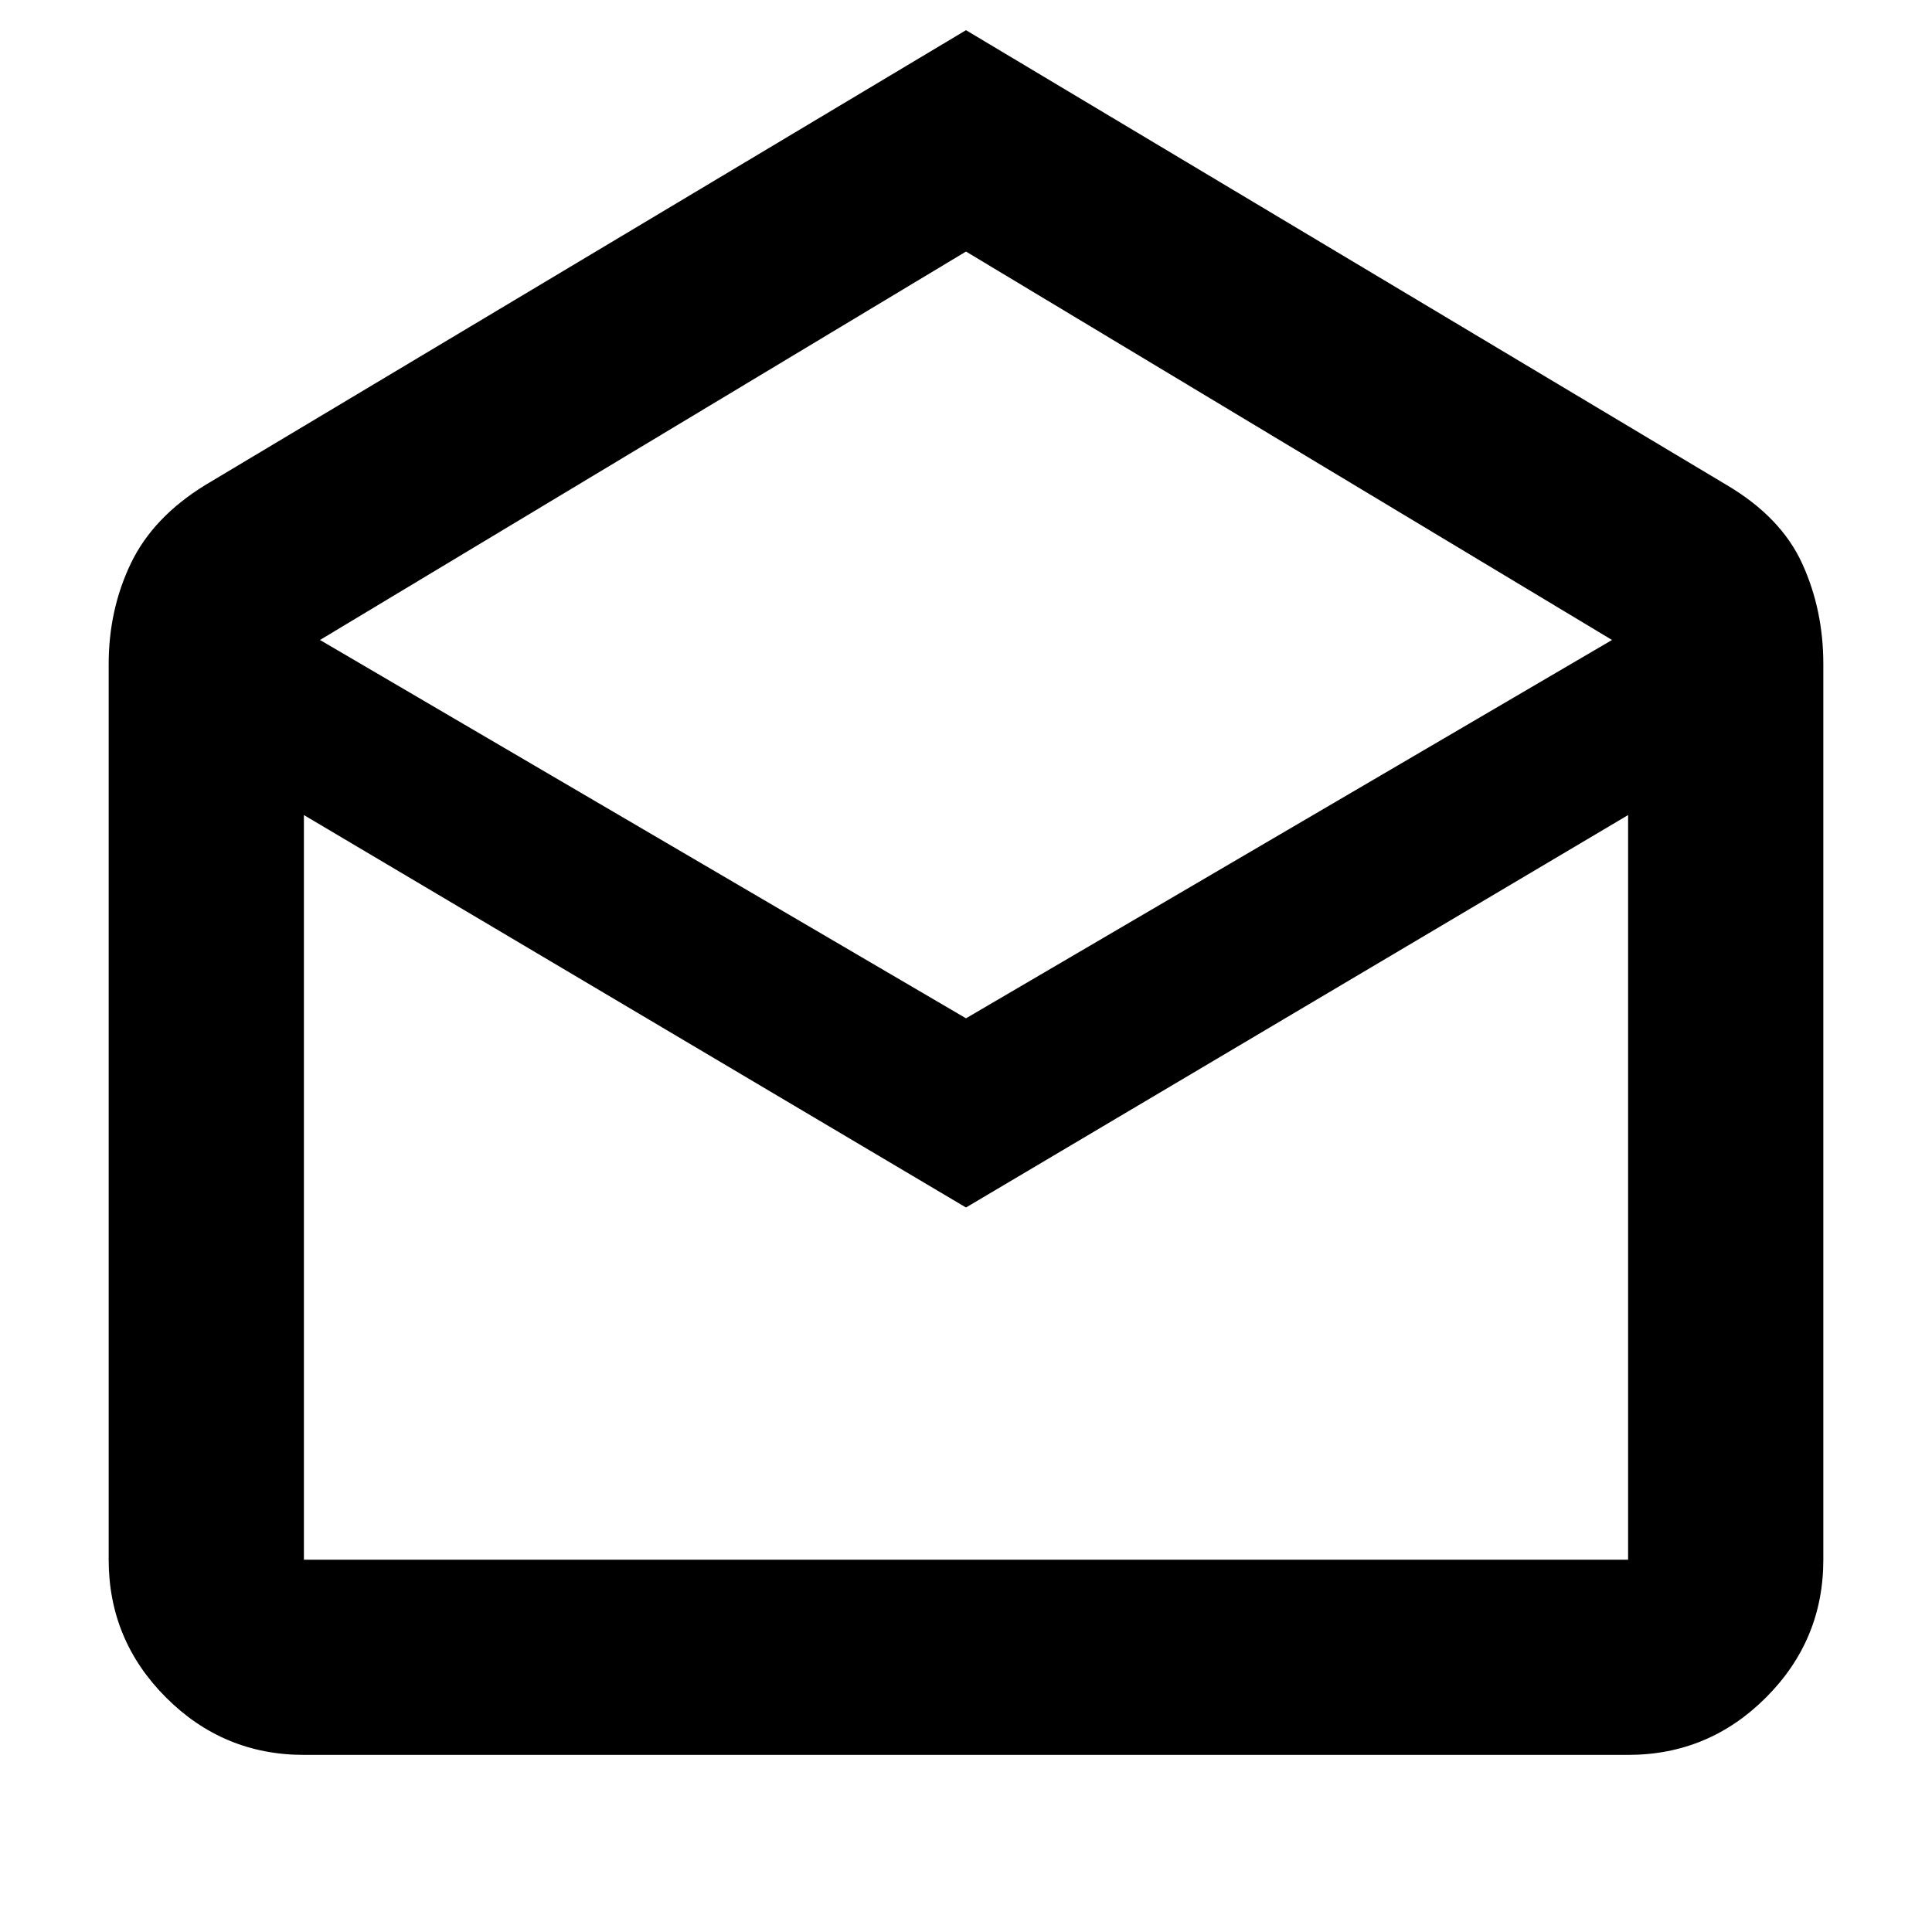 <svg xmlns="http://www.w3.org/2000/svg" height="40" width="40"><path d="m20 .625 15.75 9.417q1.125.666 1.562 1.625.438.958.438 2.083v18.542q0 1.666-1.188 2.854-1.187 1.187-2.854 1.187H6.292q-1.667 0-2.854-1.187-1.188-1.188-1.188-2.854V13.75q0-1.125.458-2.083.459-.959 1.542-1.625Zm0 20.458 13.375-7.833L20 5.208 6.625 13.25ZM20 25 6.292 16.875v15.417h27.416V16.875Zm0 7.292h13.708H6.292Z"/></svg>